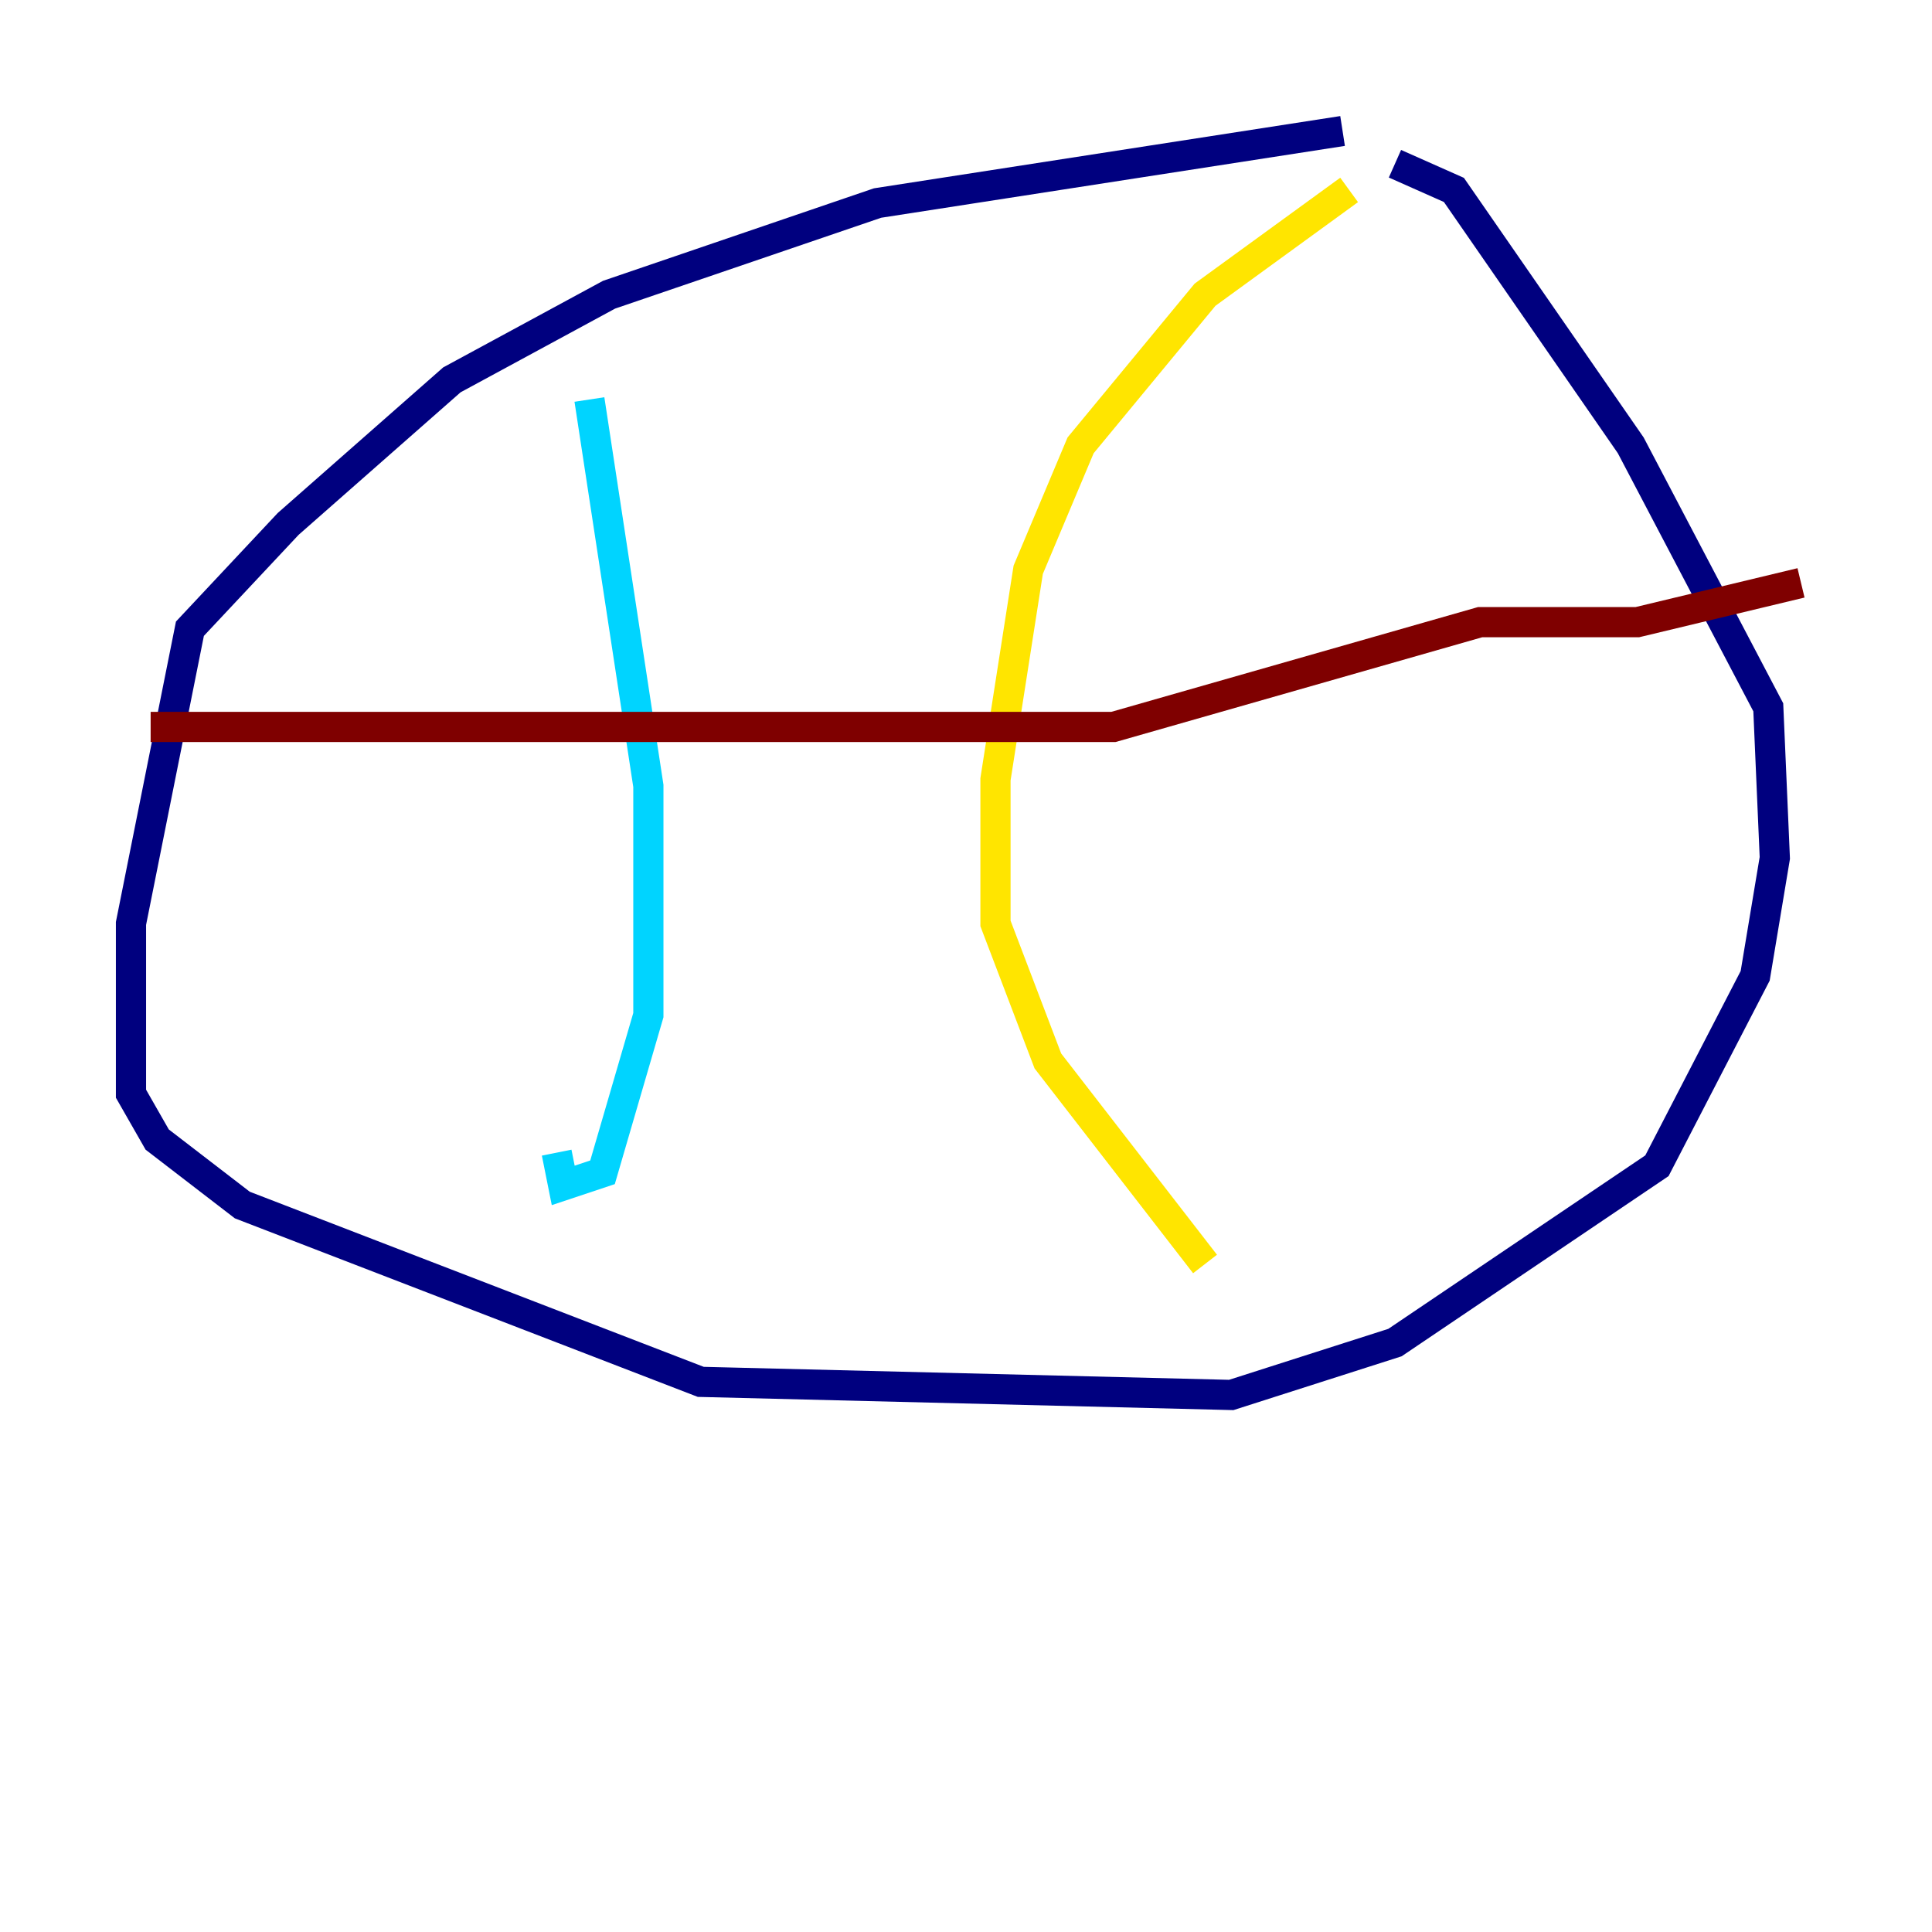 <?xml version="1.0" encoding="utf-8" ?>
<svg baseProfile="tiny" height="128" version="1.2" viewBox="0,0,128,128" width="128" xmlns="http://www.w3.org/2000/svg" xmlns:ev="http://www.w3.org/2001/xml-events" xmlns:xlink="http://www.w3.org/1999/xlink"><defs /><polyline fill="none" points="88.949,8.678 58.142,13.451 40.352,19.525 29.939,25.166 19.091,34.712 12.583,41.654 8.678,61.18 8.678,72.461 10.414,75.498 16.054,79.837 46.427,91.552 81.573,92.42 92.42,88.949 109.776,77.234 116.285,64.651 117.586,56.841 117.153,46.861 108.041,29.505 96.325,12.583 92.42,10.848" stroke="#00007f" stroke-width="2" /><polyline fill="none" points="39.051,26.468 42.956,52.068 42.956,67.254 39.919,77.668 37.315,78.536 36.881,76.366" stroke="#00d4ff" stroke-width="2" /><polyline fill="none" points="89.383,12.583 79.837,19.525 71.593,29.505 68.122,37.749 65.953,51.634 65.953,61.18 69.424,70.291 79.837,83.742" stroke="#ffe500" stroke-width="2" /><polyline fill="none" points="9.98,48.163 73.763,48.163 98.061,41.22 108.475,41.22 119.322,38.617" stroke="#7f0000" stroke-width="2" /></svg>